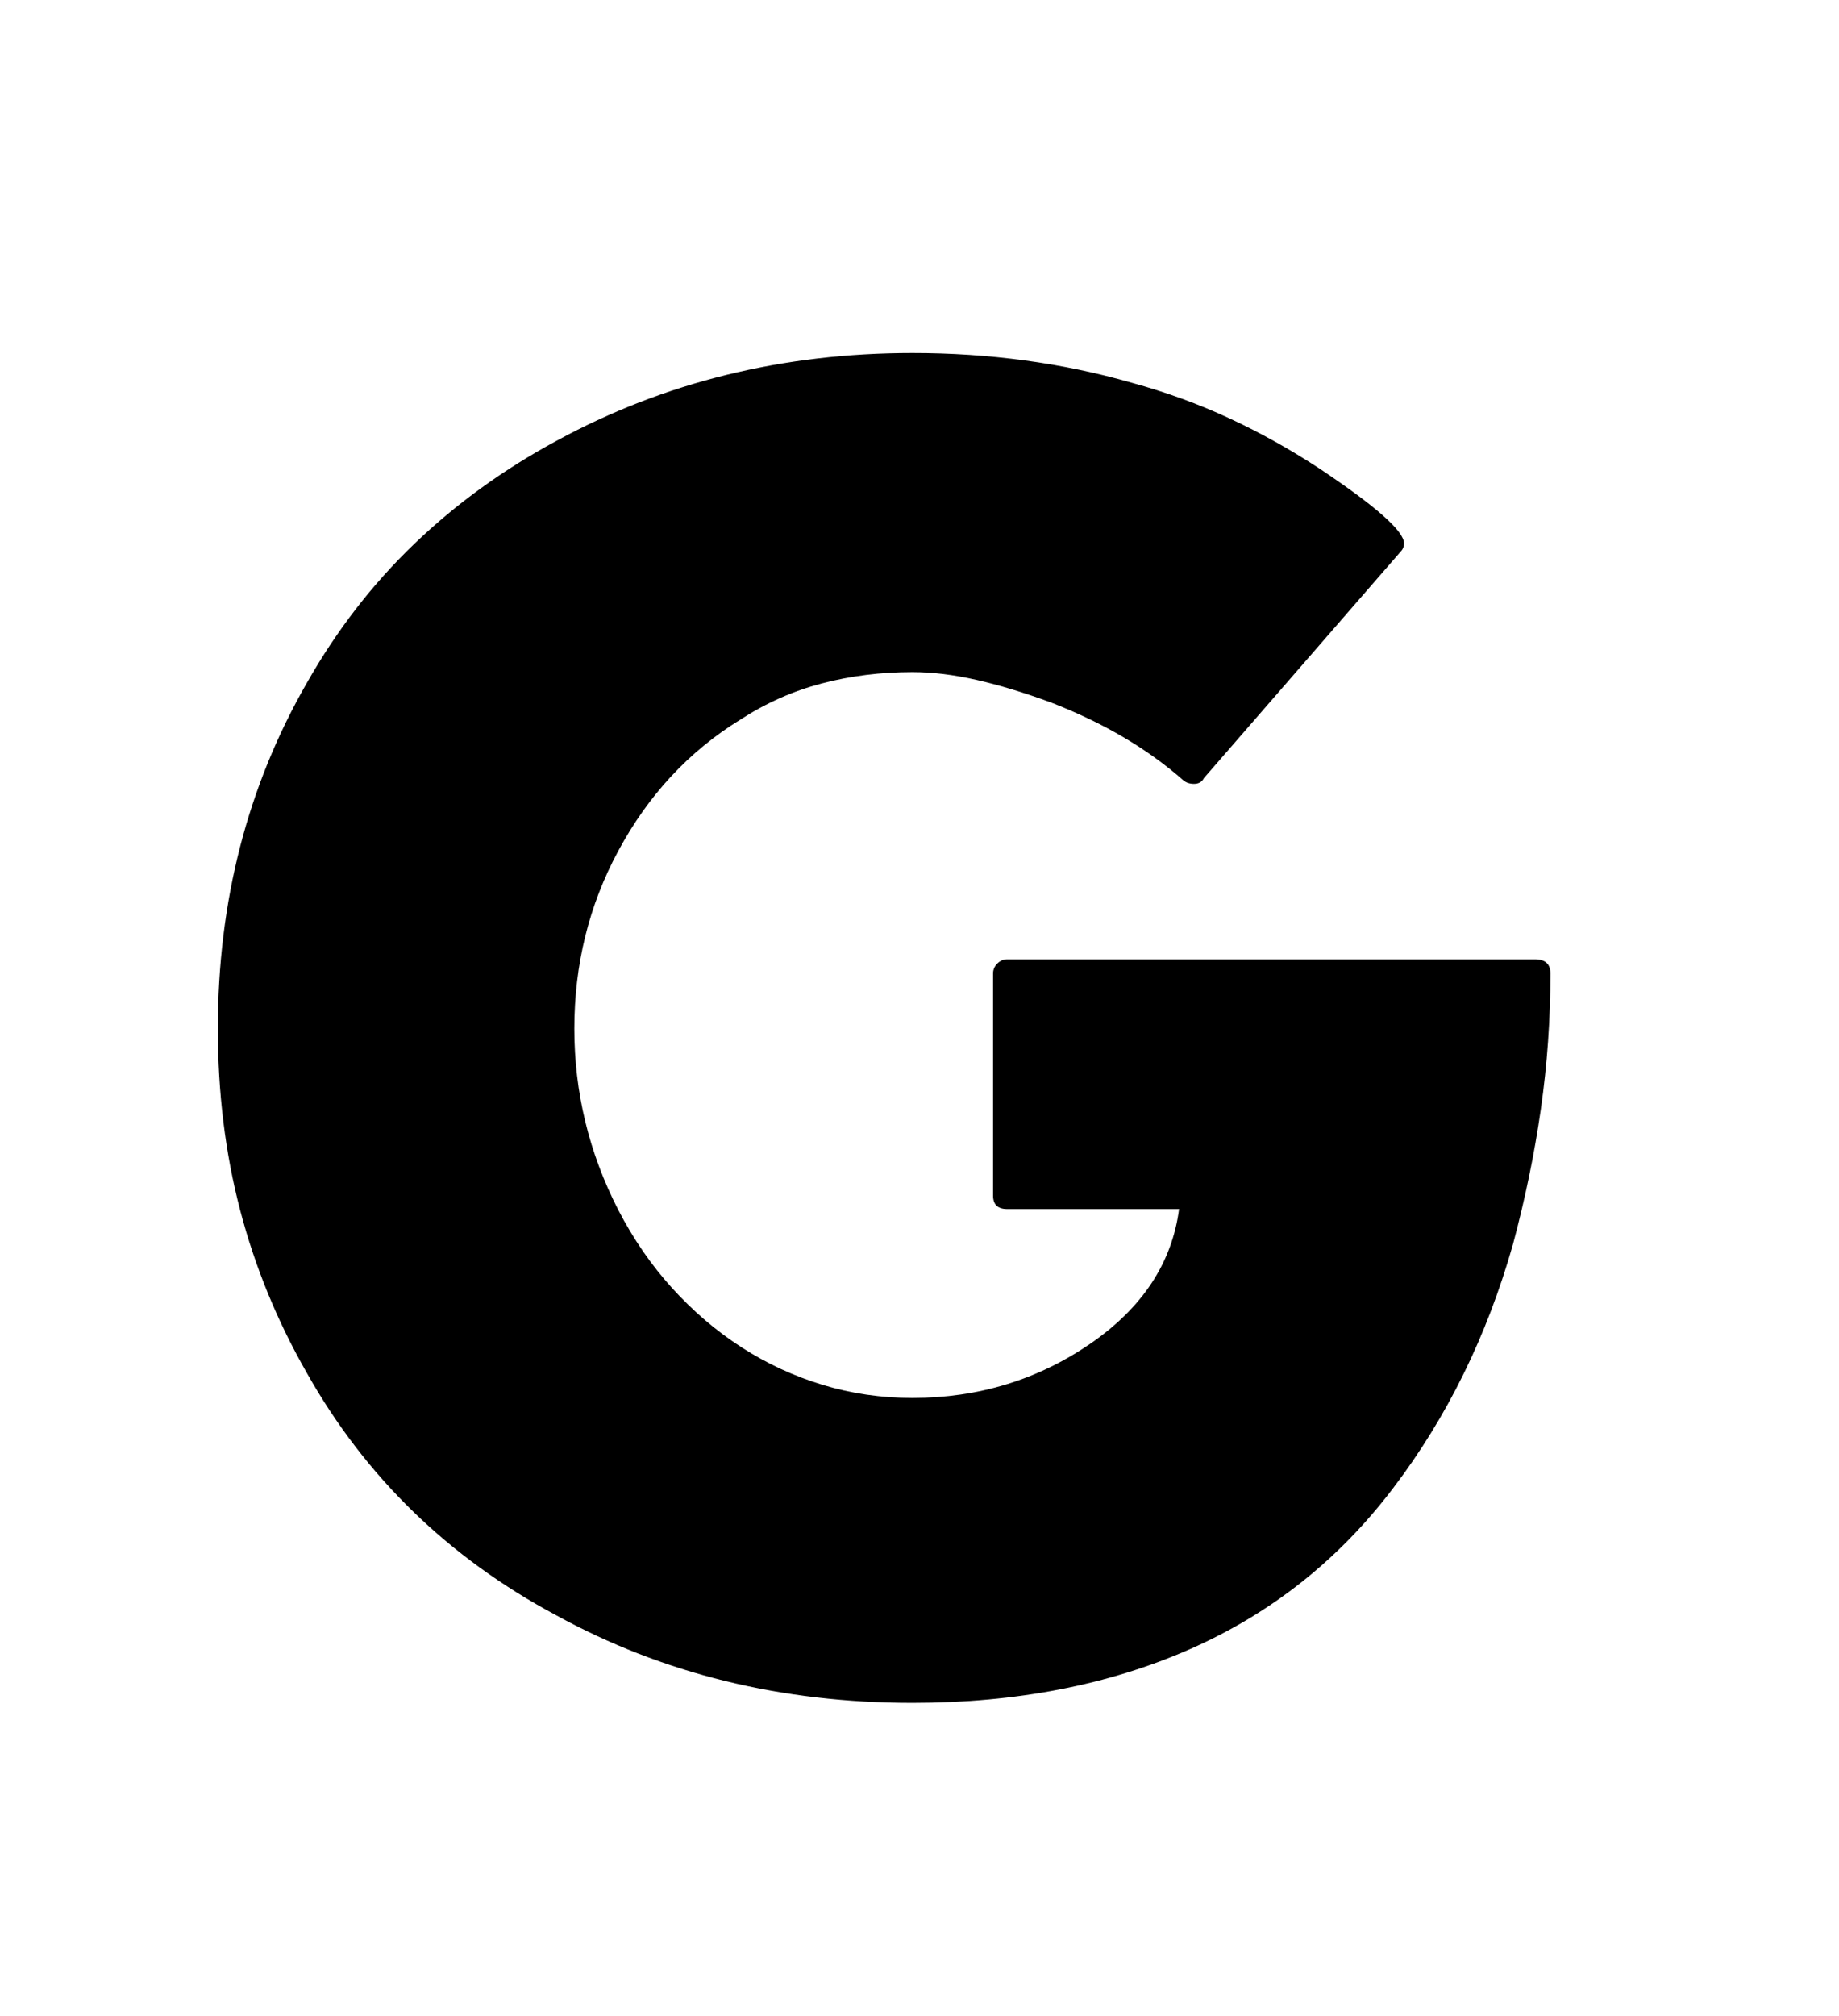 <svg xmlns="http://www.w3.org/2000/svg"
    viewBox="0 0 2600 2850">
  <!--
Digitized data copyright © 2011, Google Corporation.
Android is a trademark of Google and may be registered in certain jurisdictions.
Licensed under the Apache License, Version 2.0
http://www.apache.org/licenses/LICENSE-2.0
  -->
<path d="M1424 1356L1424 1356 2170 1356Q2192 1356 2192 1376L2192 1376Q2192 1473 2178.5 1567.5 2165 1662 2139 1759L2139 1759Q2084 1953 1970 2103L1970 2103Q1855 2255 1682.5 2331 1510 2407 1290 2407L1290 2407Q1012 2407 786 2283L786 2283Q558 2161 434 1941L434 1941Q371 1831 339.5 1710.5 308 1590 308 1454L308 1454Q308 1184 434 965L434 965Q497 854 585.5 769 674 684 787 623L787 623Q1015 499 1290 499L1290 499Q1453 499 1600 541L1600 541Q1673 561 1738.5 591.5 1804 622 1865 662L1865 662Q1985 742 1985 768L1985 768Q1985 775 1980 780L1980 780 1702 1100Q1698 1108 1688 1108L1688 1108Q1679 1108 1673 1103L1673 1103Q1597 1036 1486 993L1486 993Q1429 972 1380.5 961 1332 950 1290 950L1290 950Q1223 950 1162 966 1101 982 1047 1017L1047 1017Q938 1084 874 1203L874 1203Q812 1318 812 1454L812 1454Q812 1589 874 1710L874 1710Q906 1772 950.5 1821 995 1870 1048.5 1904.5 1102 1939 1163 1957.5 1224 1976 1290 1976L1290 1976Q1430 1976 1542 1899L1542 1899Q1652 1823 1667 1709L1667 1709 1424 1709Q1404 1709 1404 1690L1404 1690 1404 1376Q1404 1368 1410 1362 1416 1356 1424 1356Z"/>
</svg>
